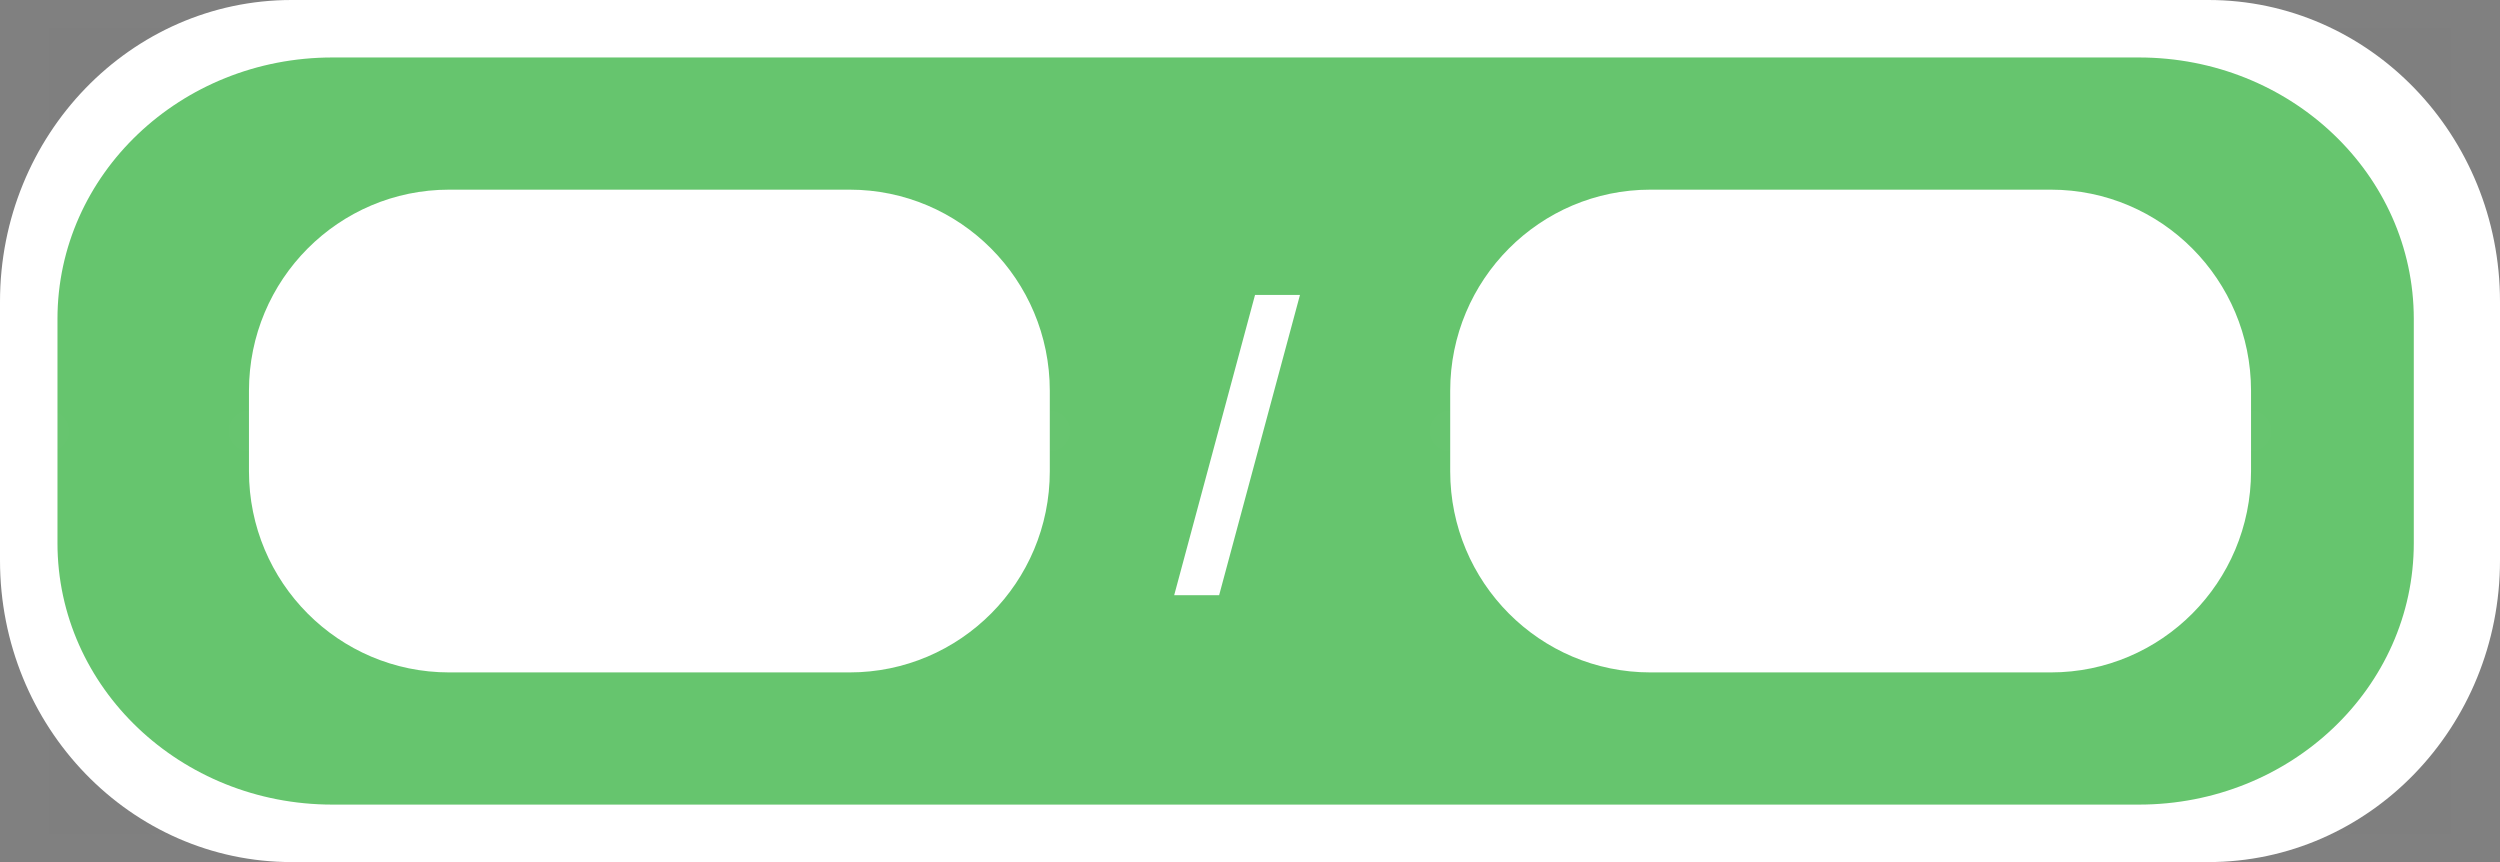 <svg width="87" height="30" viewBox="0 0 87 30" fill="none" xmlns="http://www.w3.org/2000/svg">
<rect x="0" y="0" width="87" height="30" fill="#808080" stroke="none"/>
<g id="divide_operator_menu">
<path id="bbox" opacity="0.01" d="M85.303 1H1.697V29H85.303V1Z" fill="black"/>
<path id="border" d="M76.85 0H10.15C4.544 0 0 4.701 0 10.5V19.5C0 25.299 4.544 30 10.15 30H76.85C82.456 30 87 25.299 87 19.5V10.5C87 4.701 82.456 0 76.85 0Z" fill="white"/>
<path id="bodyStretch" d="M74.433 2H11.567C6.283 2 2 6.074 2 11.1V18.9C2 23.926 6.283 28 11.567 28H74.433C79.717 28 84 23.926 84 18.9V11.1C84 6.074 79.717 2 74.433 2Z" fill="#66C56E"/>
<g id="input:a">
<path id="box" d="M29.566 6.6H15.631C11.783 6.6 8.664 9.734 8.664 13.6V16.4C8.664 20.266 11.783 23.4 15.631 23.4H29.566C33.413 23.4 36.533 20.266 36.533 16.4V13.6C36.533 9.734 33.413 6.6 29.566 6.6Z" fill="white"/>
<path id="anchor-input:a-left" opacity="0.01" d="M8.664 15.7C9.049 15.7 9.361 15.387 9.361 15C9.361 14.613 9.049 14.3 8.664 14.3C8.279 14.3 7.967 14.613 7.967 15C7.967 15.387 8.279 15.7 8.664 15.7Z" fill="#D9D9D9"/>
<path id="anchor-input:a-right" opacity="0.01" d="M36.533 15.7C36.918 15.7 37.23 15.387 37.23 15C37.23 14.613 36.918 14.3 36.533 14.3C36.148 14.3 35.836 14.613 35.836 15C35.836 15.387 36.148 15.7 36.533 15.7Z" fill="#D9D9D9"/>
</g>
<g id="input:b">
<path id="box_2" d="M71.369 6.6H57.434C53.587 6.6 50.467 9.734 50.467 13.6V16.4C50.467 20.266 53.587 23.4 57.434 23.4H71.369C75.217 23.4 78.336 20.266 78.336 16.4V13.6C78.336 9.734 75.217 6.6 71.369 6.6Z" fill="white"/>
<path id="anchor-input:b-left" opacity="0.01" d="M50.467 15.7C50.852 15.7 51.164 15.387 51.164 15C51.164 14.613 50.852 14.3 50.467 14.3C50.082 14.3 49.77 14.613 49.77 15C49.77 15.387 50.082 15.7 50.467 15.7Z" fill="#D9D9D9"/>
<path id="anchor-input:b-right" opacity="0.01" d="M78.336 15.7C78.721 15.7 79.033 15.387 79.033 15C79.033 14.613 78.721 14.3 78.336 14.3C77.951 14.3 77.639 14.613 77.639 15C77.639 15.387 77.951 15.7 78.336 15.7Z" fill="#D9D9D9"/>
</g>
<path id="anchor:input-left" opacity="0.01" d="M1.697 15.7C2.082 15.7 2.393 15.387 2.393 15C2.393 14.613 2.082 14.3 1.697 14.3C1.312 14.3 1 14.613 1 15C1 15.387 1.312 15.7 1.697 15.7Z" fill="#D9D9D9"/>
<path id="anchor:input-right" opacity="0.01" d="M85.303 15.7C85.688 15.7 86 15.387 86 15C86 14.613 85.688 14.3 85.303 14.3C84.918 14.3 84.607 14.613 84.607 15C84.607 15.387 84.918 15.7 85.303 15.7Z" fill="#D9D9D9"/>
<path id="text" d="M45.239 10.264L42.426 20.712H40.862L43.675 10.264H45.239Z" fill="white"/>
</g>
</svg>
